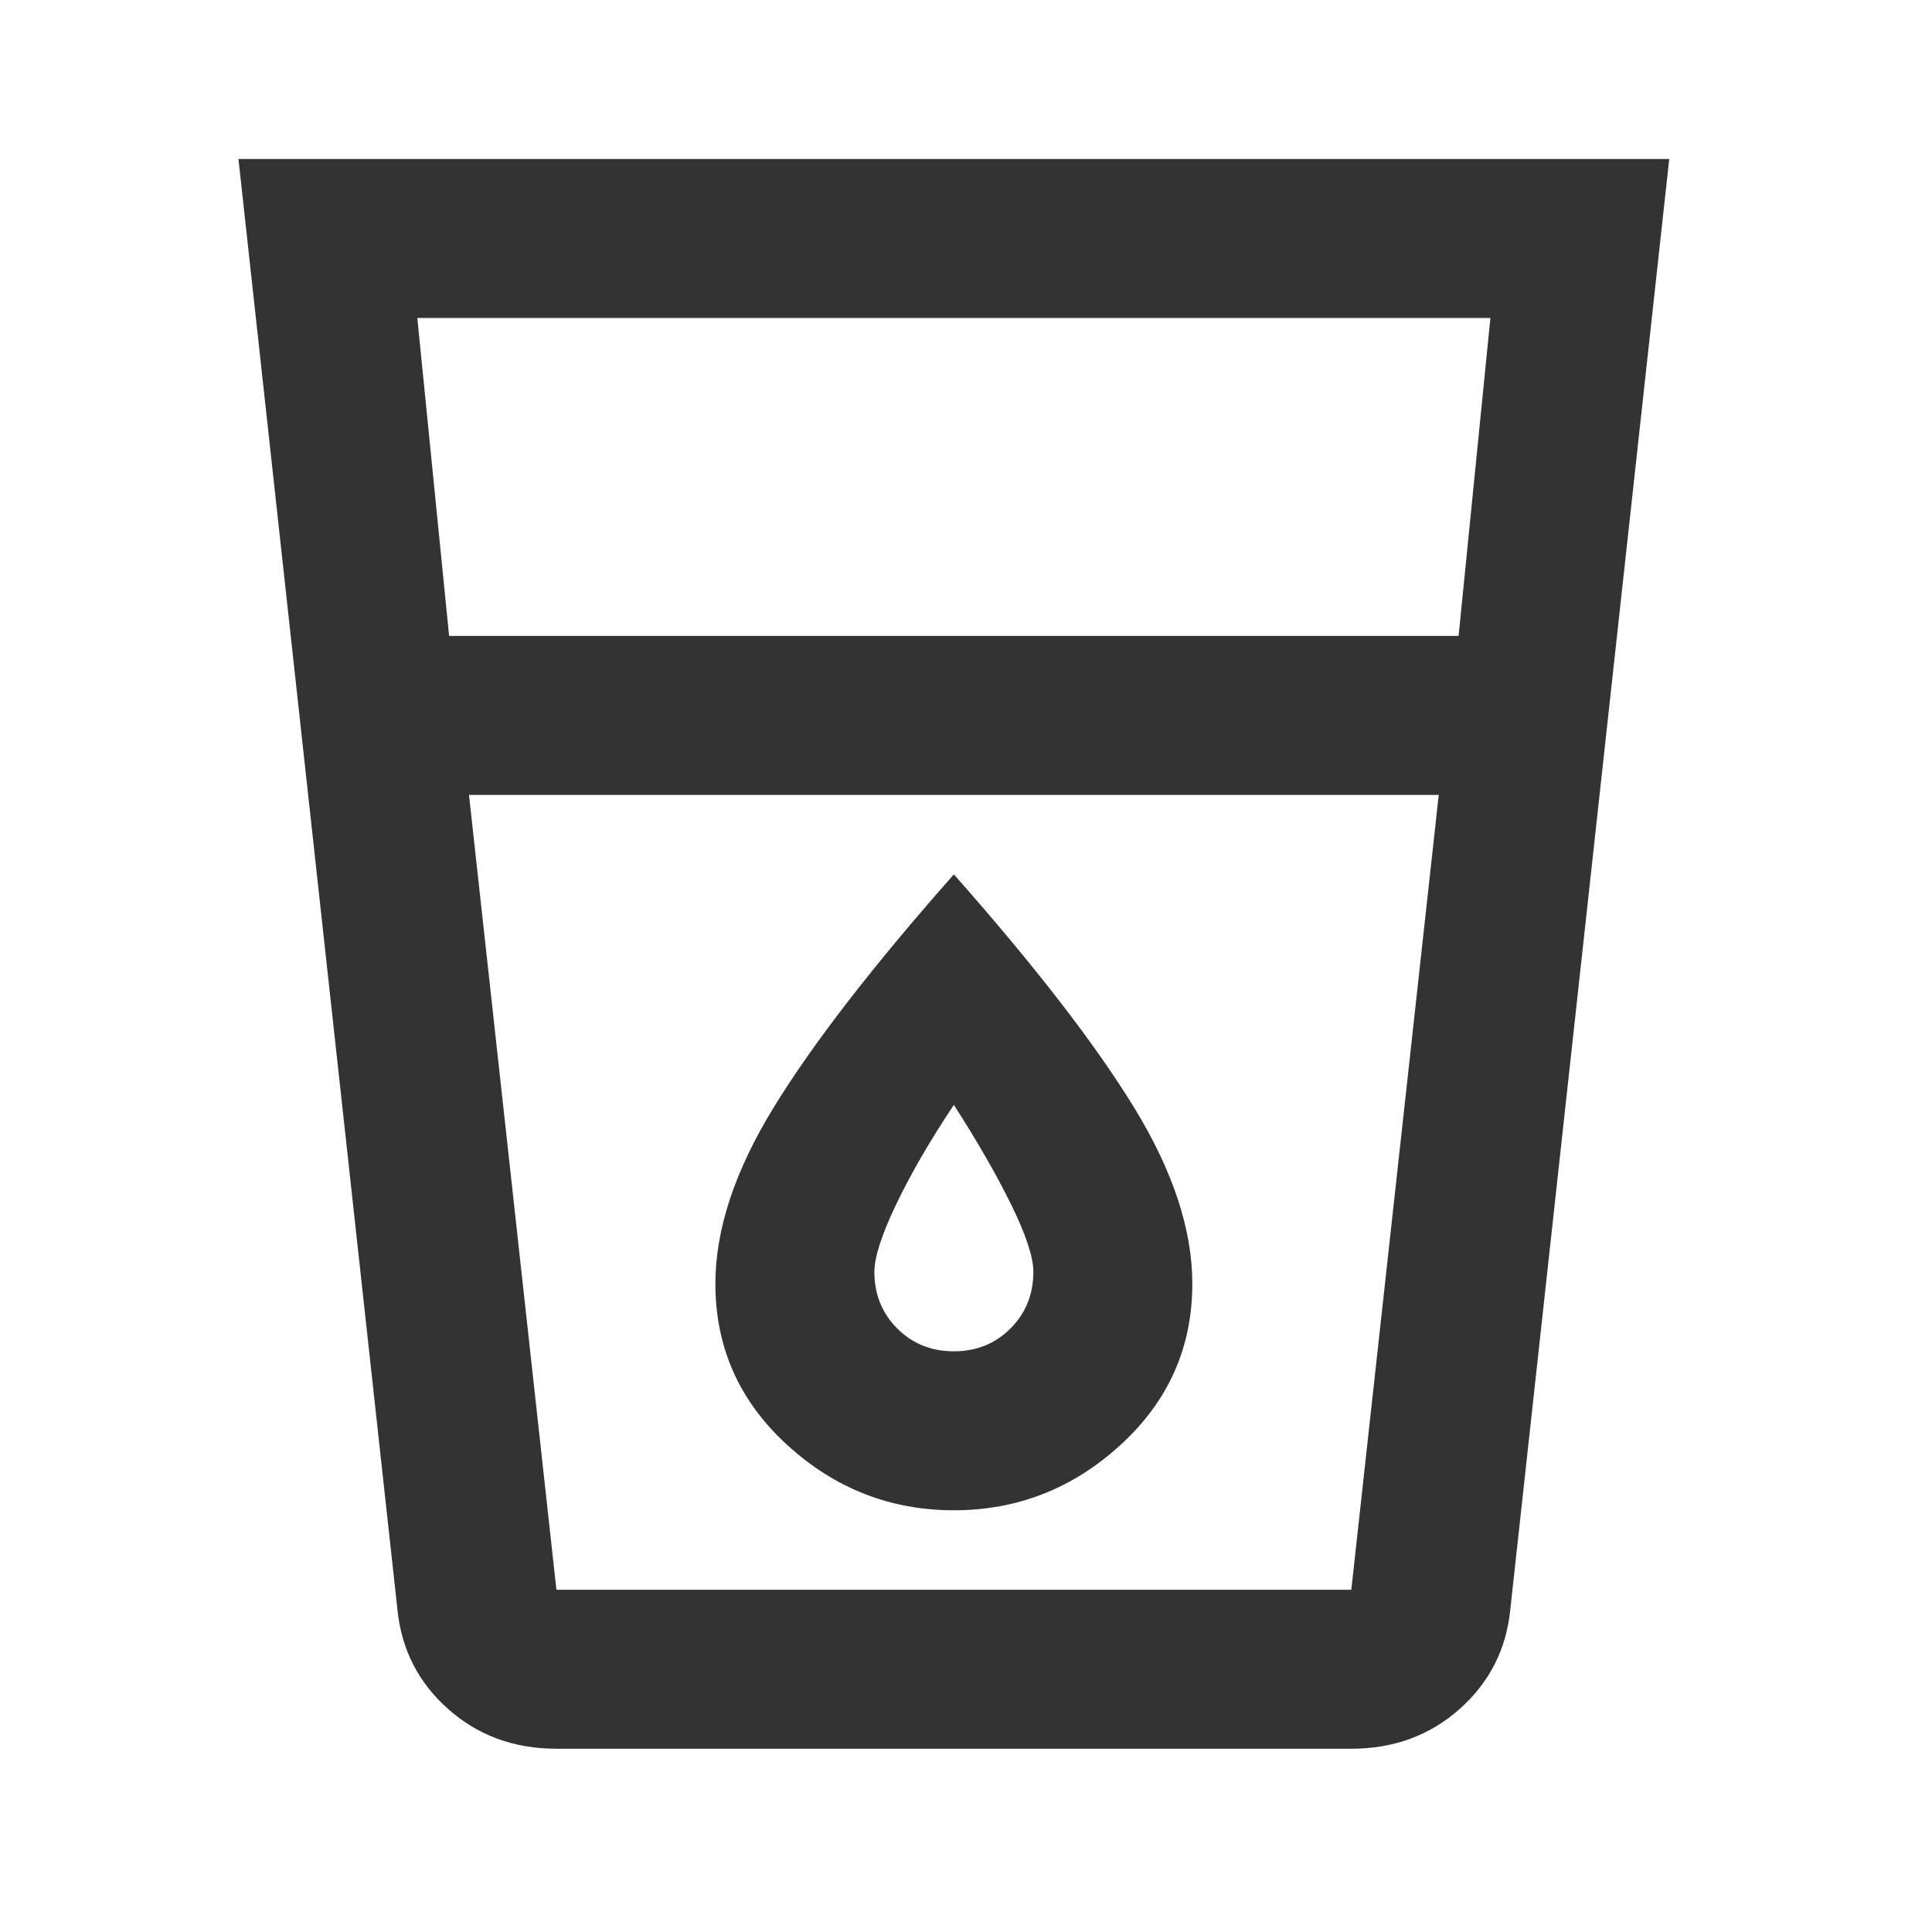 <svg width="71" height="71" viewBox="0 0 71 71" fill="none" xmlns="http://www.w3.org/2000/svg">
<g id="local_drink">
<mask id="mask0_567_367" style="mask-type:alpha" maskUnits="userSpaceOnUse" x="0" y="0" width="71" height="71">
<rect id="Bounding box" width="70.108" height="70.108" fill="#D9D9D9"/>
</mask>
<g mask="url(#mask0_567_367)">
<path id="local_drink_2" d="M20.448 64.265C18.89 64.265 17.563 63.778 16.468 62.805C15.373 61.831 14.752 60.614 14.606 59.153L8.763 5.842H61.344L55.502 59.153C55.356 60.614 54.735 61.831 53.64 62.805C52.544 63.778 51.217 64.265 49.66 64.265H20.448ZM17.235 29.212L20.448 58.423H49.66L52.873 29.212H17.235ZM16.505 23.369H53.603L54.772 11.685H15.336L16.505 23.369ZM35.054 55.502C37.391 55.502 39.435 54.699 41.188 53.092C42.941 51.485 43.817 49.513 43.817 47.176C43.817 45.18 43.099 43.014 41.663 40.677C40.227 38.34 38.024 35.492 35.054 32.133C32.084 35.492 29.881 38.34 28.445 40.677C27.008 43.014 26.29 45.18 26.29 47.176C26.29 49.513 27.167 51.485 28.919 53.092C30.672 54.699 32.717 55.502 35.054 55.502ZM35.054 49.66C34.226 49.66 33.532 49.38 32.972 48.82C32.413 48.26 32.133 47.566 32.133 46.738C32.133 46.203 32.4 45.375 32.936 44.255C33.471 43.136 34.177 41.919 35.054 40.604C35.93 41.967 36.636 43.197 37.172 44.292C37.707 45.387 37.975 46.203 37.975 46.738C37.975 47.566 37.695 48.26 37.135 48.82C36.575 49.38 35.881 49.66 35.054 49.66Z" fill="black" fill-opacity="0.8"/>
</g>
</g>
</svg>
